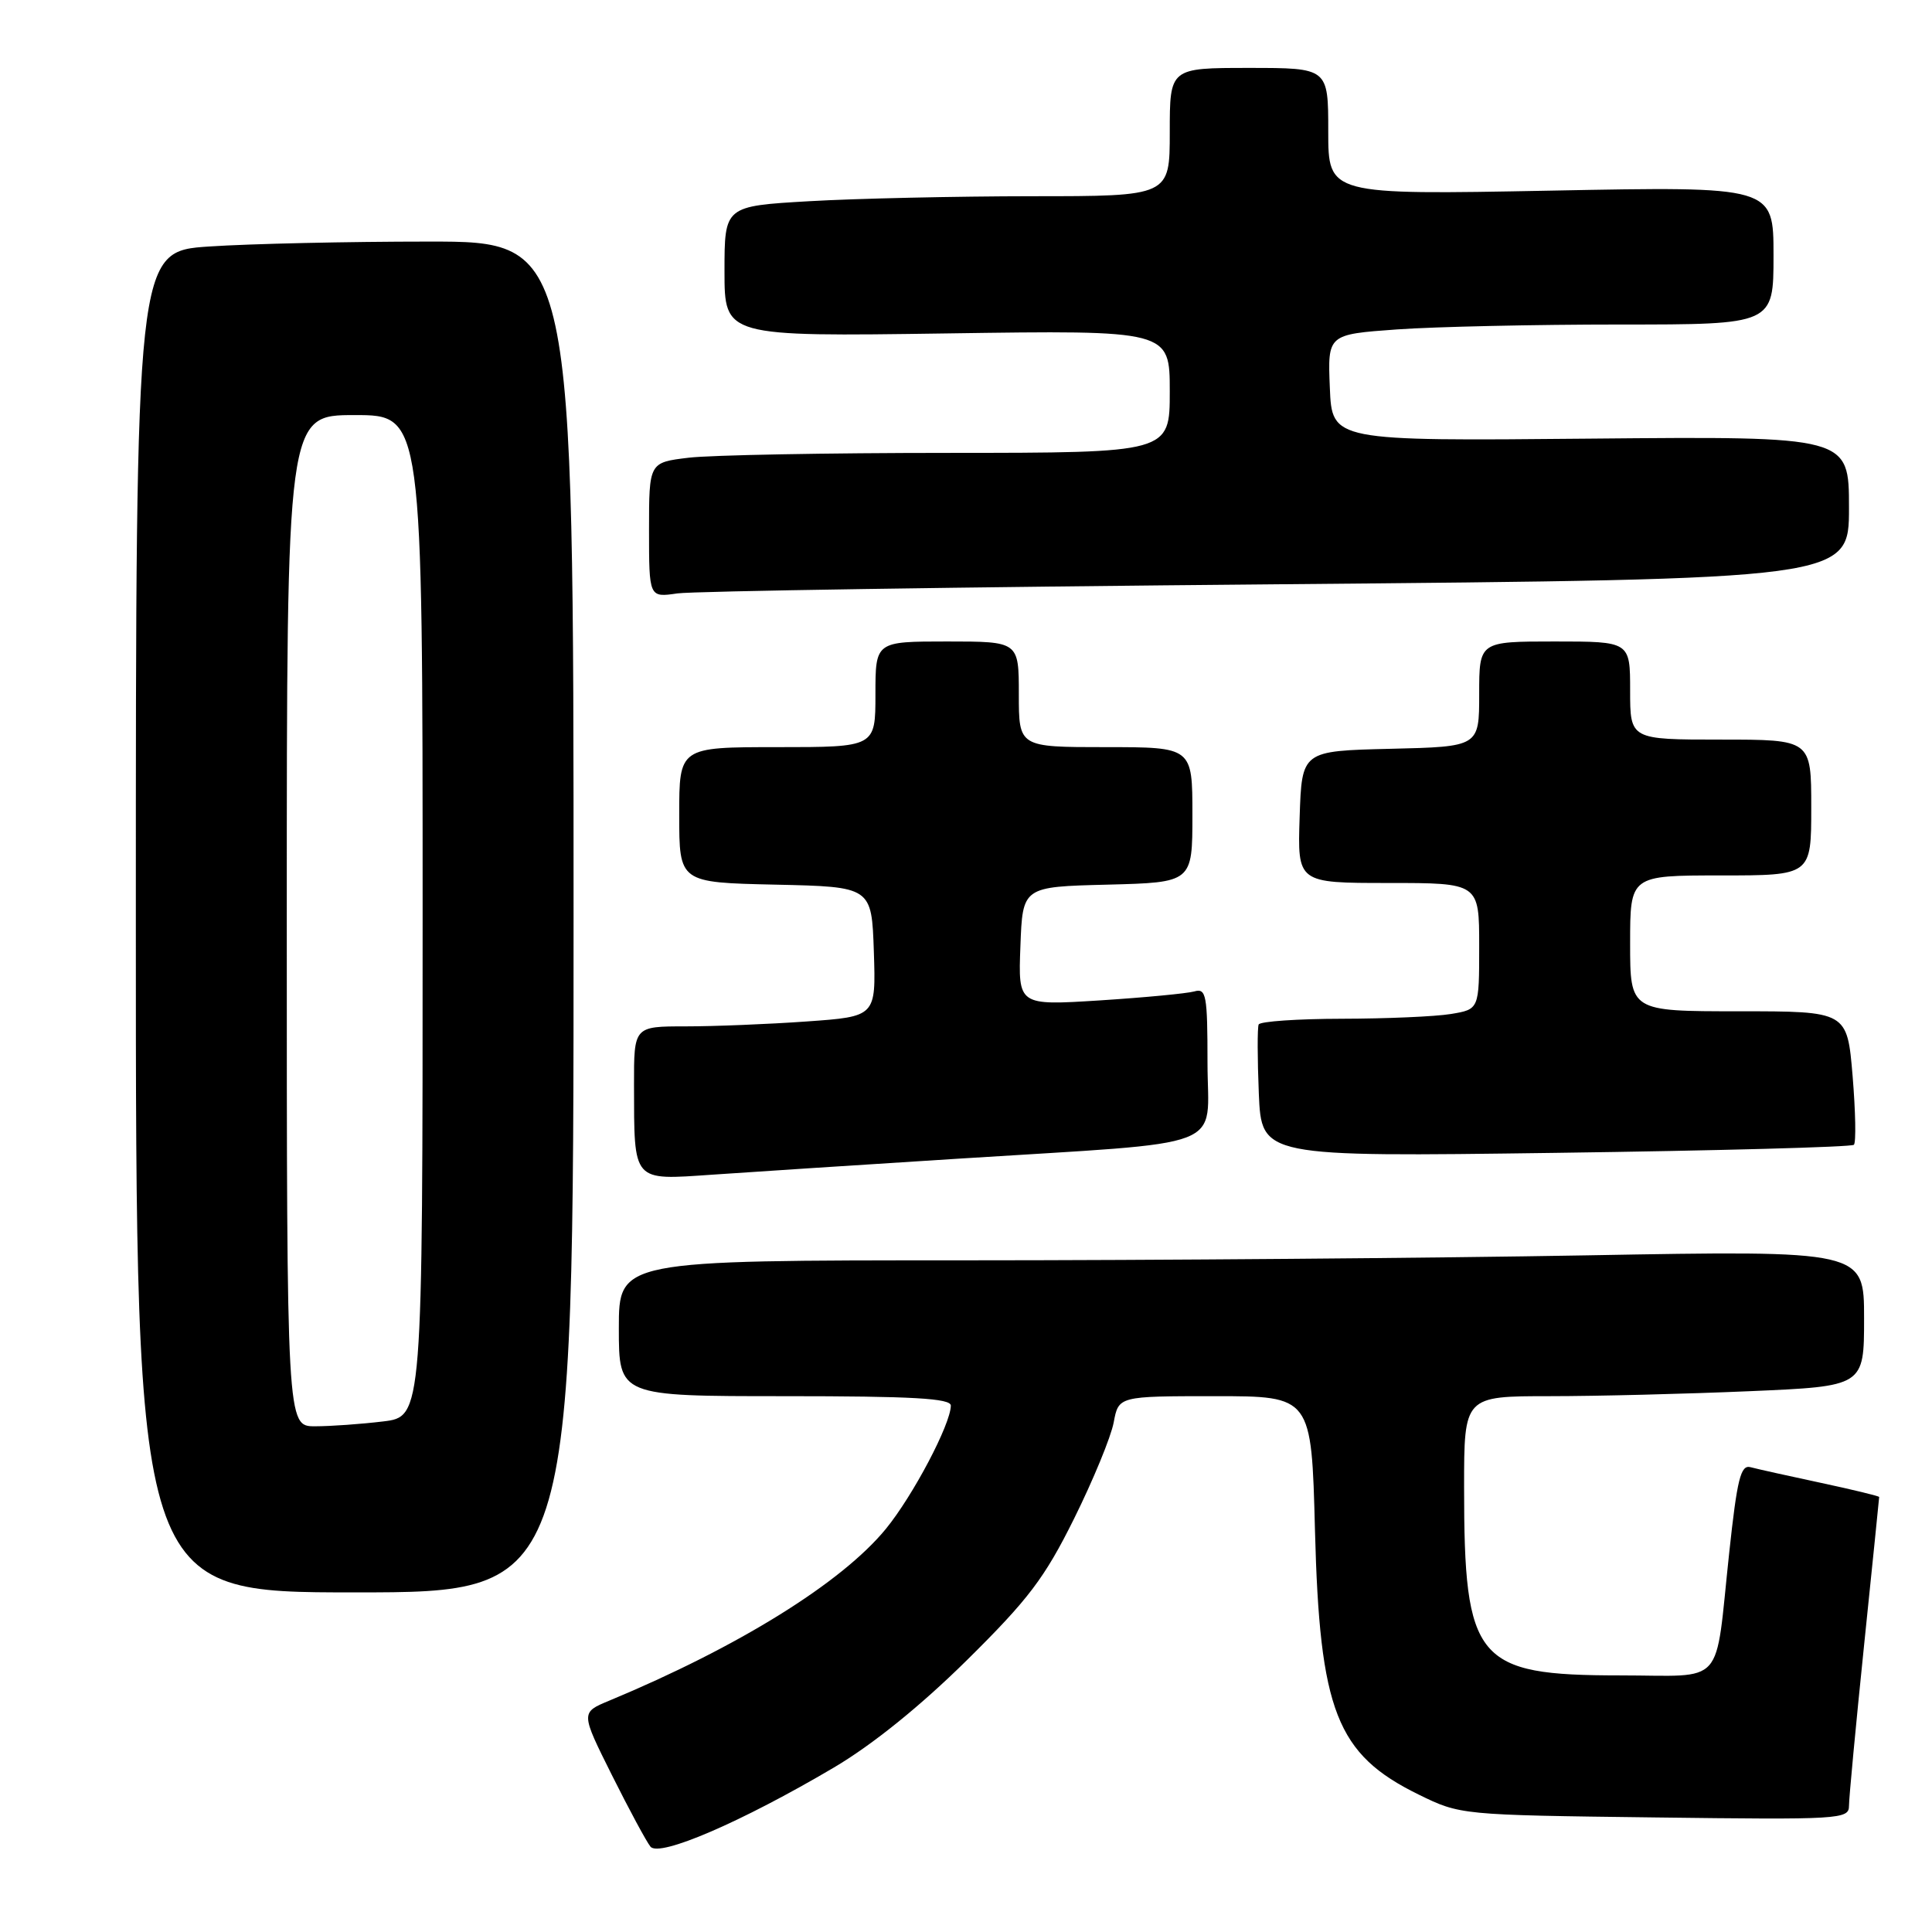 <?xml version="1.0" encoding="UTF-8" standalone="no"?>
<!DOCTYPE svg PUBLIC "-//W3C//DTD SVG 1.1//EN" "http://www.w3.org/Graphics/SVG/1.1/DTD/svg11.dtd" >
<svg xmlns="http://www.w3.org/2000/svg" xmlns:xlink="http://www.w3.org/1999/xlink" version="1.1" viewBox="0 0 256 256">
 <g >
 <path fill="currentColor"
d=" M 110.49 234.21 C 115.59 231.20 121.95 226.07 128.10 220.00 C 136.27 211.93 138.41 209.11 142.32 201.23 C 144.85 196.13 147.21 190.40 147.57 188.48 C 148.22 185.00 148.22 185.00 161.00 185.00 C 173.78 185.00 173.78 185.00 174.24 202.75 C 174.86 226.73 177.10 232.45 187.96 237.78 C 193.49 240.49 193.55 240.50 219.25 240.82 C 243.84 241.13 245.00 241.07 245.00 239.28 C 245.00 238.25 245.90 228.68 247.00 218.00 C 248.10 207.32 249.00 198.49 249.00 198.36 C 249.00 198.24 245.51 197.39 241.25 196.48 C 236.99 195.57 232.80 194.64 231.95 194.41 C 230.65 194.06 230.18 195.97 229.13 205.74 C 227.18 223.84 228.82 222.00 214.64 222.00 C 195.56 221.99 194.00 220.11 194.00 197.06 C 194.00 185.00 194.00 185.00 205.34 185.00 C 211.58 185.00 223.50 184.70 231.84 184.34 C 247.00 183.69 247.00 183.69 247.00 174.68 C 247.00 165.68 247.00 165.68 210.25 166.34 C 190.04 166.70 152.91 167.00 127.75 167.00 C 82.00 167.00 82.00 167.00 82.00 176.00 C 82.00 185.00 82.00 185.00 104.00 185.00 C 120.94 185.00 126.00 185.29 125.99 186.25 C 125.97 188.72 120.97 198.20 117.37 202.60 C 111.51 209.74 97.84 218.23 80.72 225.35 C 76.94 226.92 76.94 226.92 81.08 235.21 C 83.36 239.77 85.66 244.04 86.19 244.69 C 87.35 246.13 98.26 241.43 110.49 234.21 Z  M 76.00 121.50 C 76.00 32.00 76.00 32.00 56.75 32.01 C 46.16 32.01 33.11 32.30 27.75 32.66 C 18.00 33.30 18.00 33.30 18.00 122.15 C 18.00 211.00 18.00 211.00 47.00 211.00 C 76.00 211.00 76.00 211.00 76.00 121.50 Z  M 127.00 153.53 C 163.53 151.21 160.00 152.56 160.00 140.84 C 160.00 131.82 159.83 130.91 158.25 131.37 C 157.29 131.64 151.64 132.18 145.71 132.56 C 134.91 133.24 134.91 133.24 135.21 125.37 C 135.50 117.50 135.50 117.50 146.75 117.22 C 158.00 116.93 158.00 116.93 158.00 107.97 C 158.00 99.00 158.00 99.00 146.50 99.00 C 135.00 99.00 135.00 99.00 135.00 92.00 C 135.00 85.00 135.00 85.00 125.50 85.00 C 116.00 85.00 116.00 85.00 116.00 92.00 C 116.00 99.00 116.00 99.00 103.00 99.00 C 90.00 99.00 90.00 99.00 90.00 107.97 C 90.00 116.94 90.00 116.94 102.75 117.22 C 115.50 117.50 115.50 117.50 115.79 126.10 C 116.07 134.70 116.07 134.70 106.88 135.35 C 101.83 135.71 94.61 136.00 90.85 136.00 C 84.00 136.00 84.00 136.00 84.01 143.75 C 84.04 156.75 83.71 156.38 94.40 155.65 C 99.41 155.30 114.07 154.35 127.00 153.53 Z  M 245.65 151.69 C 245.95 151.39 245.87 147.29 245.48 142.57 C 244.76 134.00 244.76 134.00 230.38 134.00 C 216.00 134.00 216.00 134.00 216.00 125.00 C 216.00 116.00 216.00 116.00 228.00 116.00 C 240.00 116.00 240.00 116.00 240.00 107.00 C 240.00 98.00 240.00 98.00 228.00 98.00 C 216.00 98.00 216.00 98.00 216.00 91.50 C 216.00 85.00 216.00 85.00 206.00 85.00 C 196.00 85.00 196.00 85.00 196.00 91.97 C 196.00 98.94 196.00 98.94 184.25 99.22 C 172.50 99.50 172.50 99.50 172.21 108.25 C 171.92 117.00 171.92 117.00 183.96 117.00 C 196.00 117.00 196.00 117.00 196.00 125.37 C 196.00 133.74 196.00 133.74 192.25 134.36 C 190.19 134.70 183.69 134.98 177.81 134.99 C 171.93 135.00 166.97 135.34 166.78 135.75 C 166.60 136.16 166.61 140.28 166.80 144.90 C 167.16 153.29 167.16 153.29 206.13 152.76 C 227.56 152.47 245.35 151.99 245.65 151.69 Z  M 169.25 77.42 C 245.00 76.75 245.00 76.75 245.00 67.28 C 245.00 57.81 245.00 57.81 210.75 58.12 C 176.50 58.44 176.50 58.44 176.21 51.37 C 175.92 44.31 175.92 44.31 185.11 43.65 C 190.17 43.29 203.46 43.00 214.65 43.00 C 235.00 43.00 235.00 43.00 235.00 33.85 C 235.00 24.69 235.00 24.69 205.50 25.26 C 176.00 25.82 176.00 25.82 176.00 17.41 C 176.00 9.00 176.00 9.00 165.50 9.00 C 155.00 9.00 155.00 9.00 155.00 17.50 C 155.00 26.00 155.00 26.00 136.75 26.00 C 126.71 26.01 113.44 26.30 107.25 26.66 C 96.00 27.31 96.00 27.31 96.00 35.95 C 96.00 44.60 96.00 44.60 125.50 44.18 C 155.00 43.75 155.00 43.75 155.00 51.87 C 155.00 60.00 155.00 60.00 125.75 60.01 C 109.66 60.01 94.14 60.30 91.25 60.65 C 86.00 61.28 86.00 61.28 86.00 70.23 C 86.00 79.18 86.00 79.18 89.75 78.63 C 91.81 78.33 127.59 77.78 169.25 77.42 Z  M 38.00 122.00 C 38.00 55.00 38.00 55.00 47.00 55.00 C 56.00 55.00 56.00 55.00 56.00 121.36 C 56.00 187.72 56.00 187.72 50.75 188.35 C 47.86 188.70 43.81 188.99 41.75 188.99 C 38.00 189.00 38.00 189.00 38.00 122.00 Z "/>
</g>
</svg>
